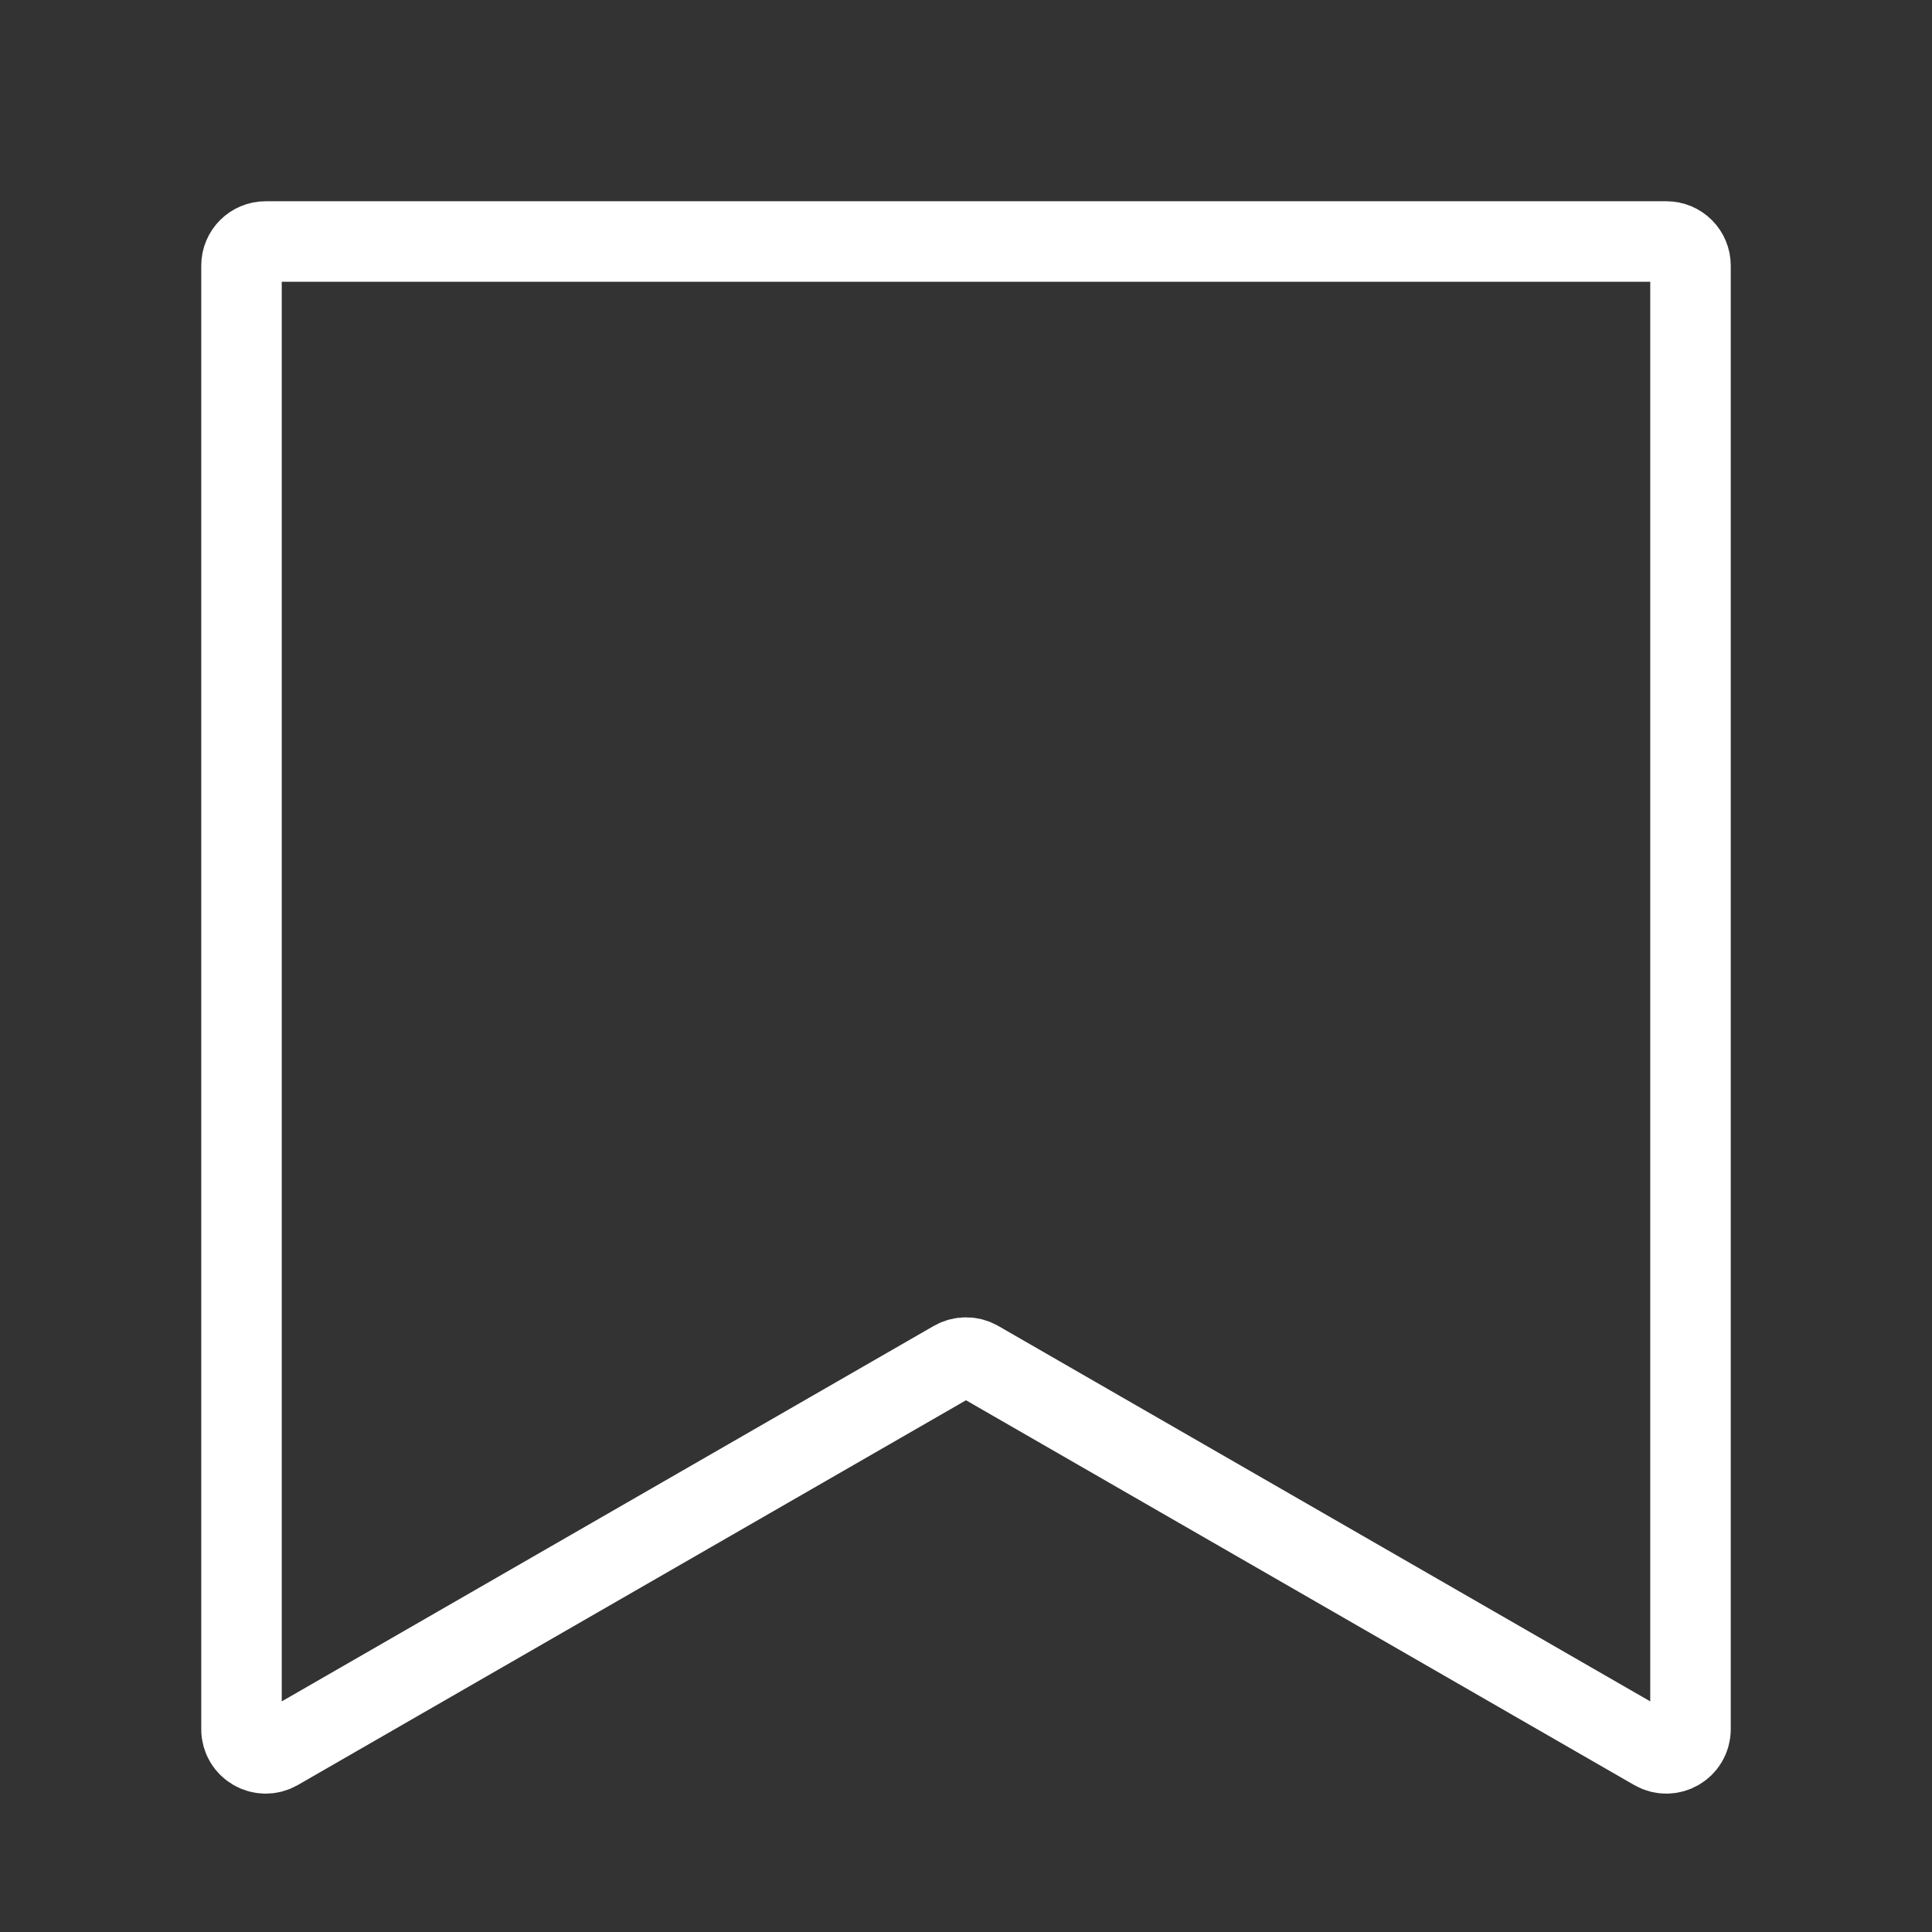 <?xml version="1.0" ?><svg fill="none" height="24" viewBox="0 0 24 24" width="24" xmlns="http://www.w3.org/2000/svg"><rect x="0" y="0" width="24" height="24" fill="#333333" stroke="none"/><path d="M3.3 3H20.7C20.866 3 21 3.134 21 3.3V21.481C21 21.712 20.75 21.856 20.55 21.741L12.15 16.904C12.057 16.851 11.943 16.851 11.85 16.904L3.45 21.741C3.25 21.856 3 21.712 3 21.481V3.3C3 3.134 3.134 3 3.3 3Z" stroke="white"/></svg>